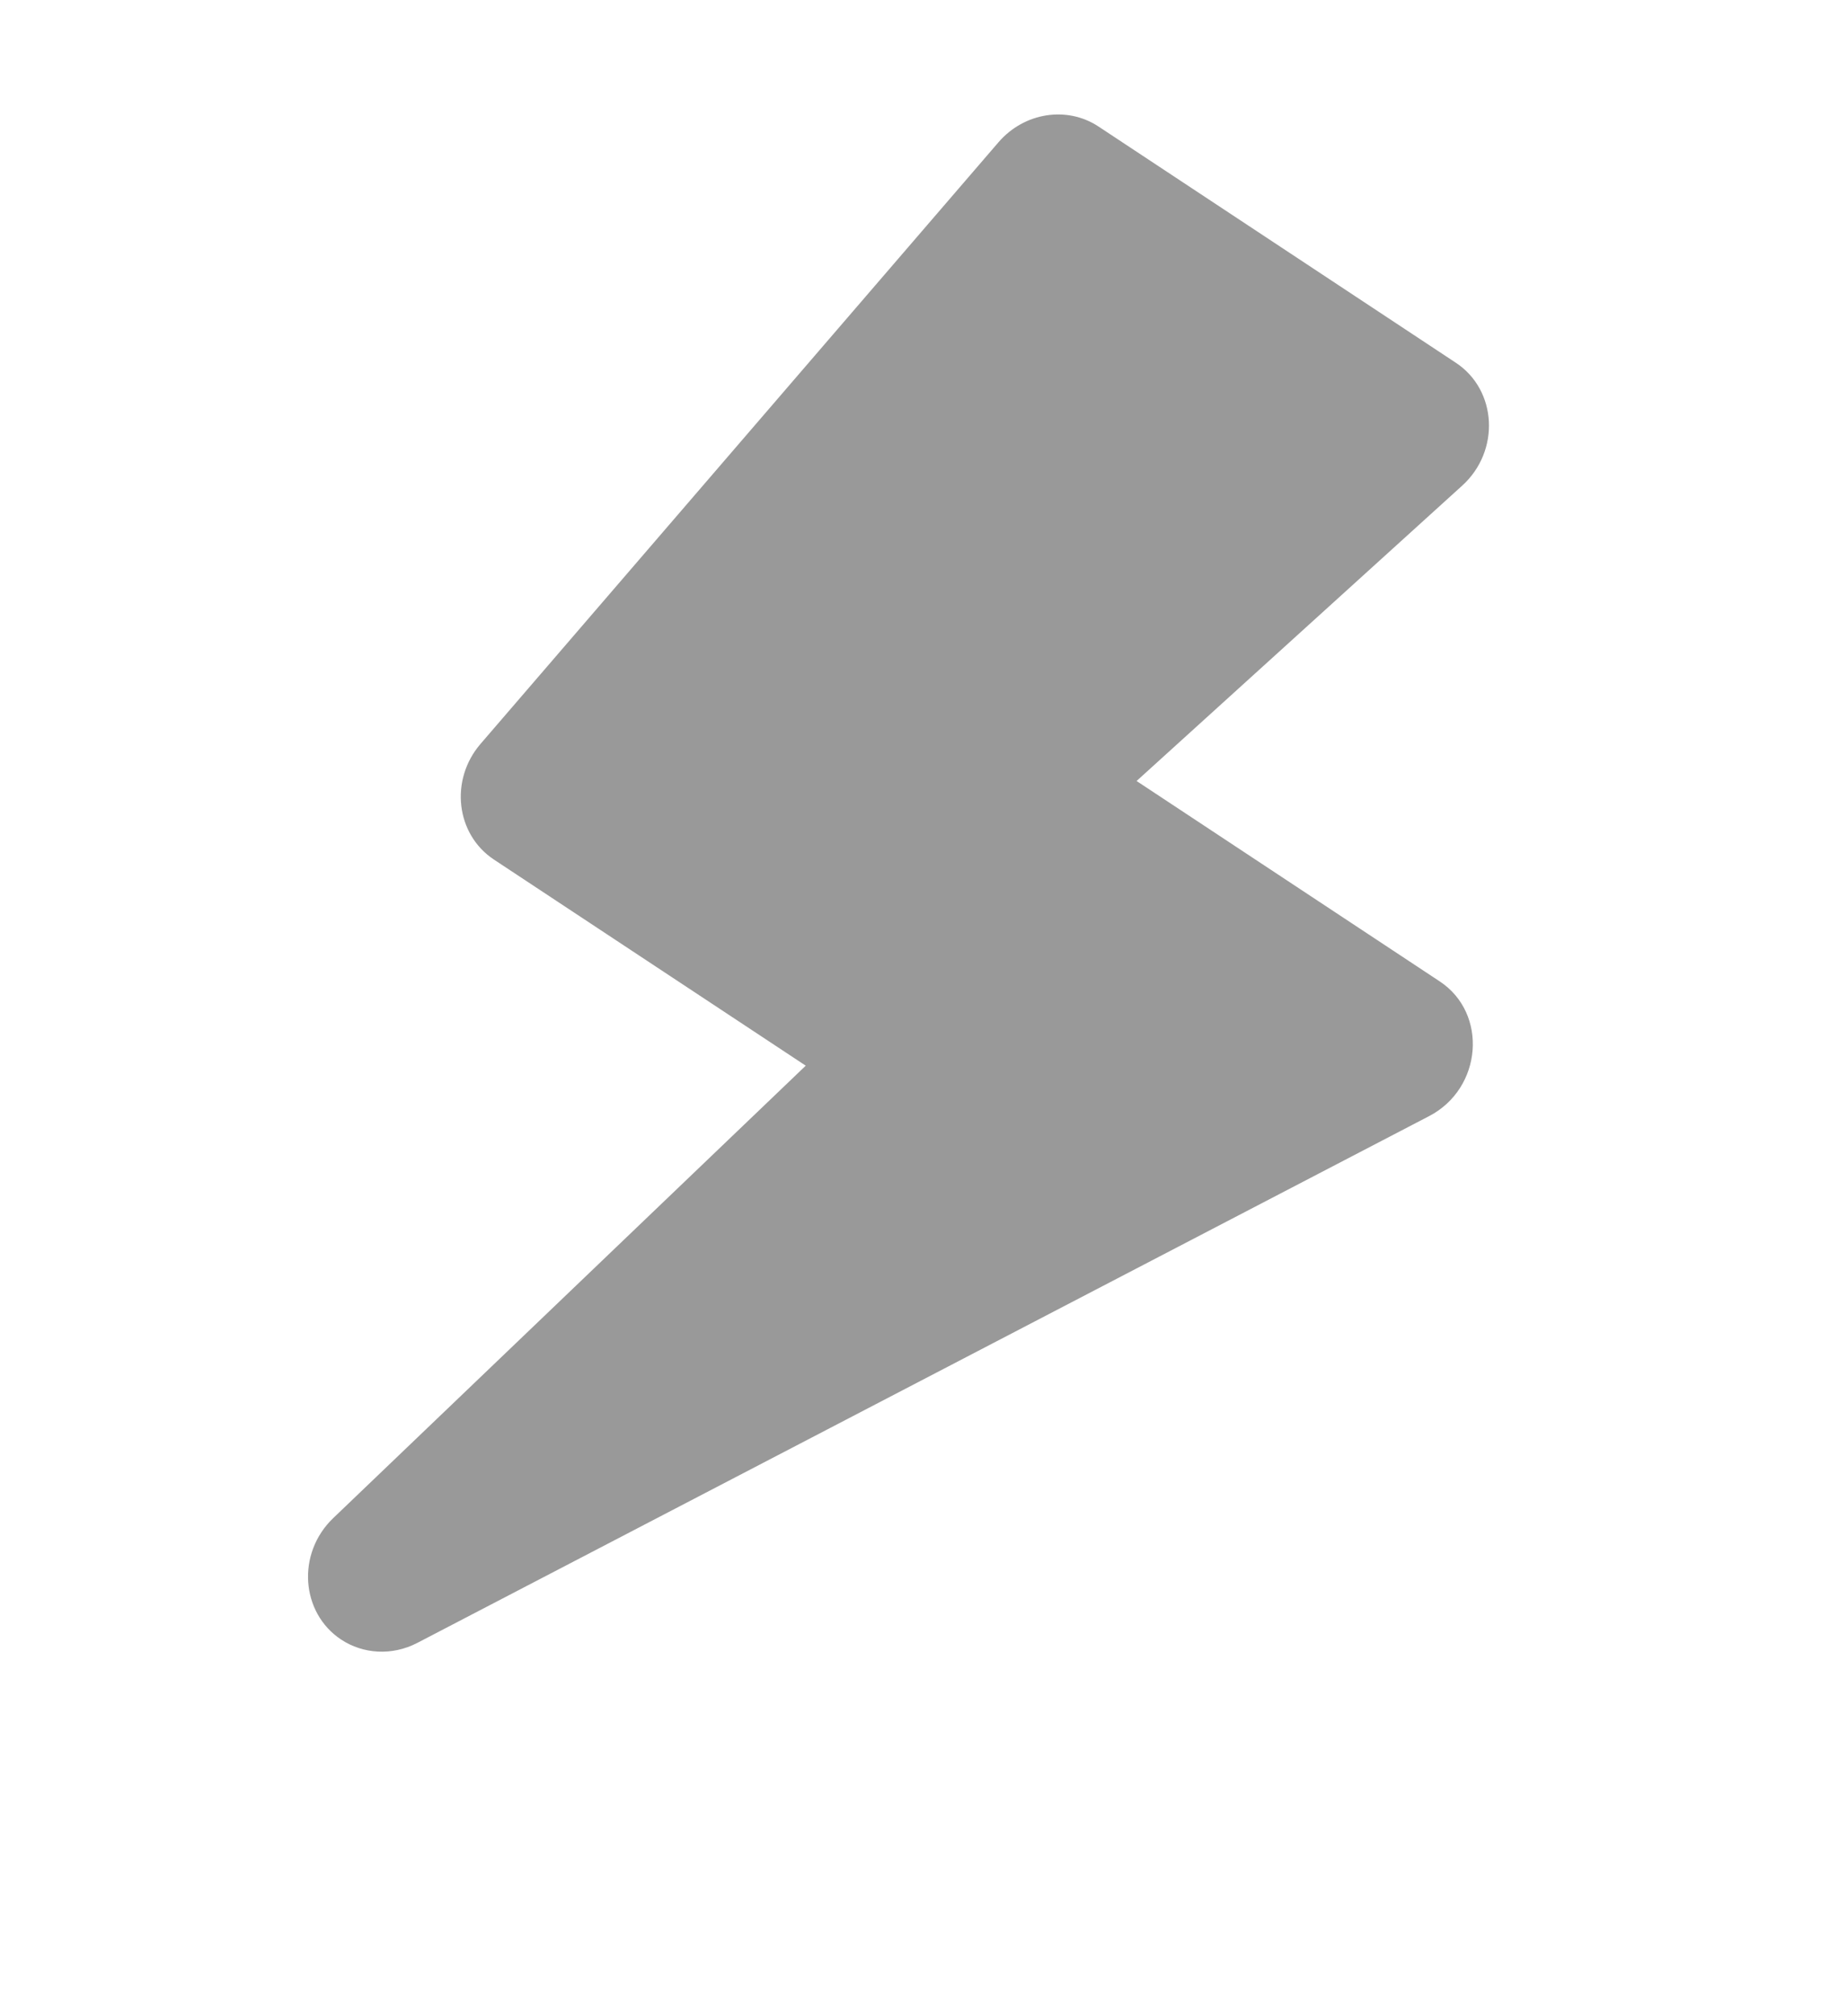 <svg width="33" height="36" viewBox="0 0 33 36" fill="none" xmlns="http://www.w3.org/2000/svg">
<path d="M25.723 17.523L20.307 13.945L26.125 8.671C26.807 8.053 26.751 6.965 26.011 6.477L19.628 2.26C19.064 1.887 18.299 2.007 17.839 2.541L8.586 13.282C8.031 13.926 8.144 14.898 8.825 15.348L14.396 19.028L5.953 27.107C5.294 27.738 5.375 28.8 6.095 29.275C6.487 29.534 7.005 29.569 7.457 29.334L25.535 19.928C26.484 19.434 26.591 18.096 25.723 17.523Z" fill="#999999"/>
</svg>
